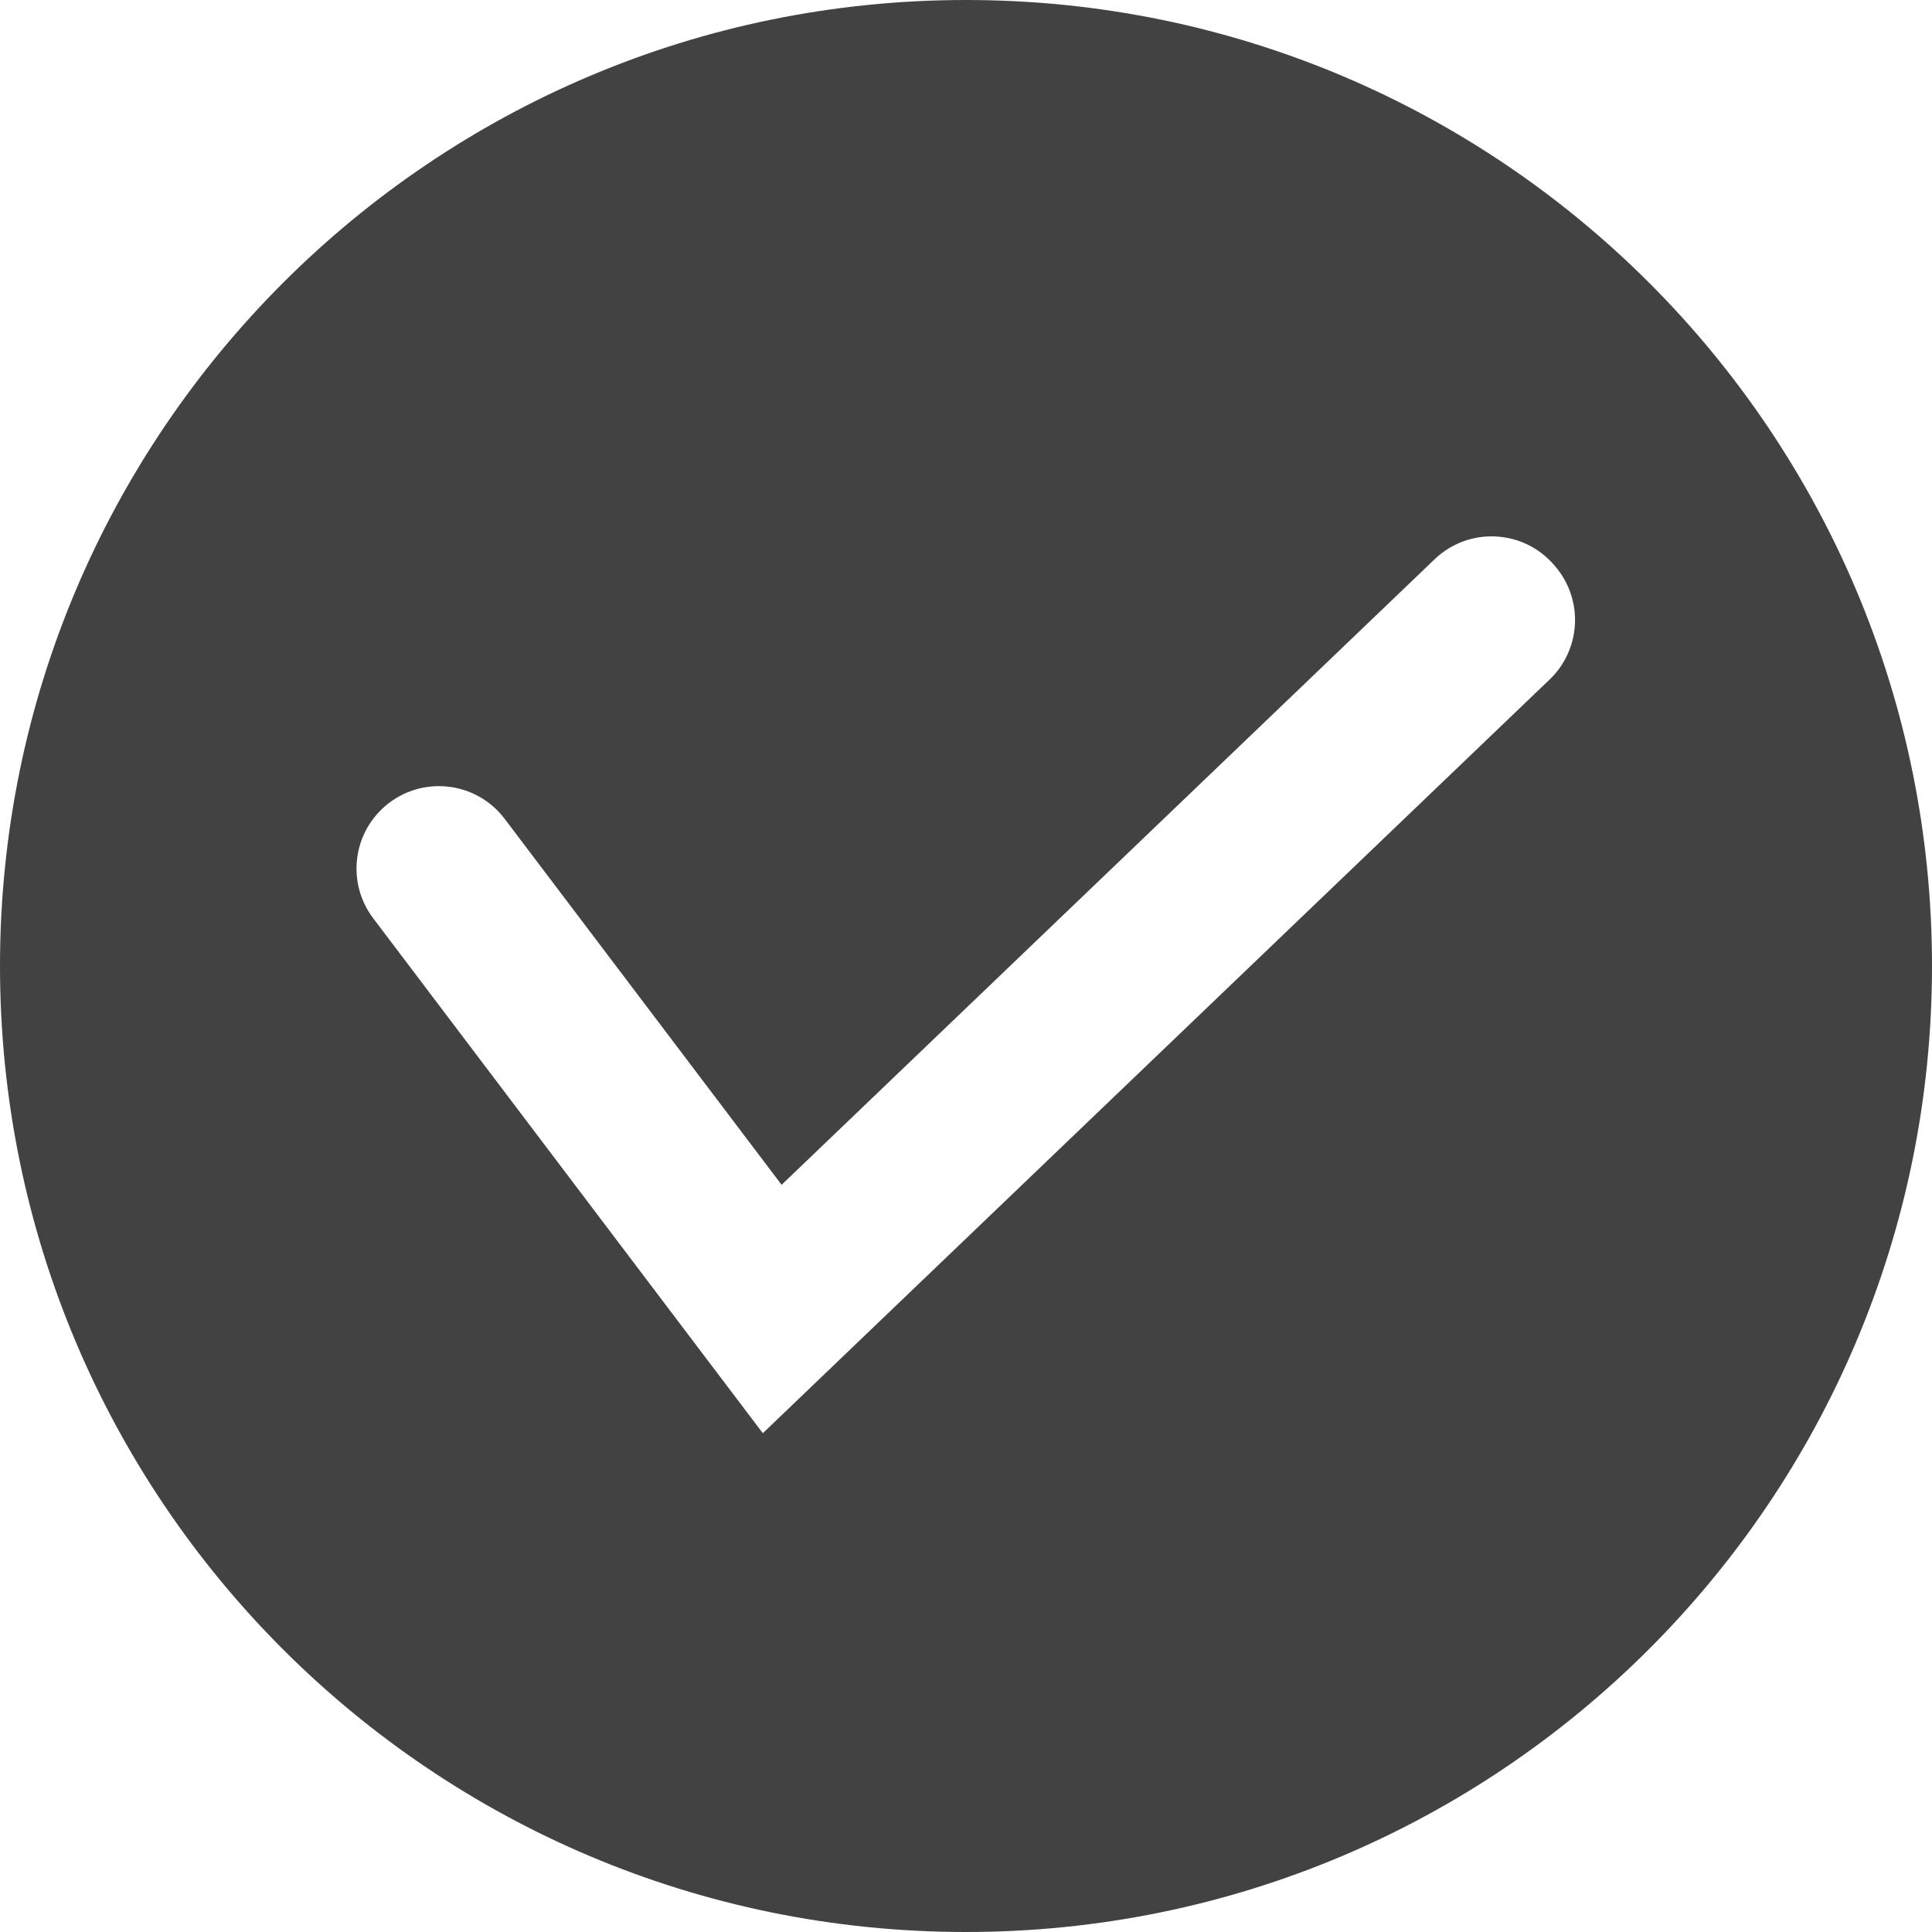 <svg width="117" height="117" viewBox="0 0 117 117" fill="none" xmlns="http://www.w3.org/2000/svg">
<path d="M58.499 0C26.191 0 0 26.191 0 58.499C0 90.828 26.172 117 58.501 117C90.809 117 117 90.809 117 58.501C117 26.172 90.828 0 58.499 0ZM53.452 79.841L46.196 86.794L40.073 78.704L22.601 55.61C21.005 53.502 21.332 50.515 23.344 48.8C25.529 46.938 28.829 47.299 30.561 49.587L47.333 71.751L86.879 33.868C88.953 31.882 92.271 32.05 94.133 34.239L94.194 34.311C95.905 36.323 95.752 39.322 93.845 41.15L53.453 79.841H53.452Z" fill="#424242"/>
</svg>

